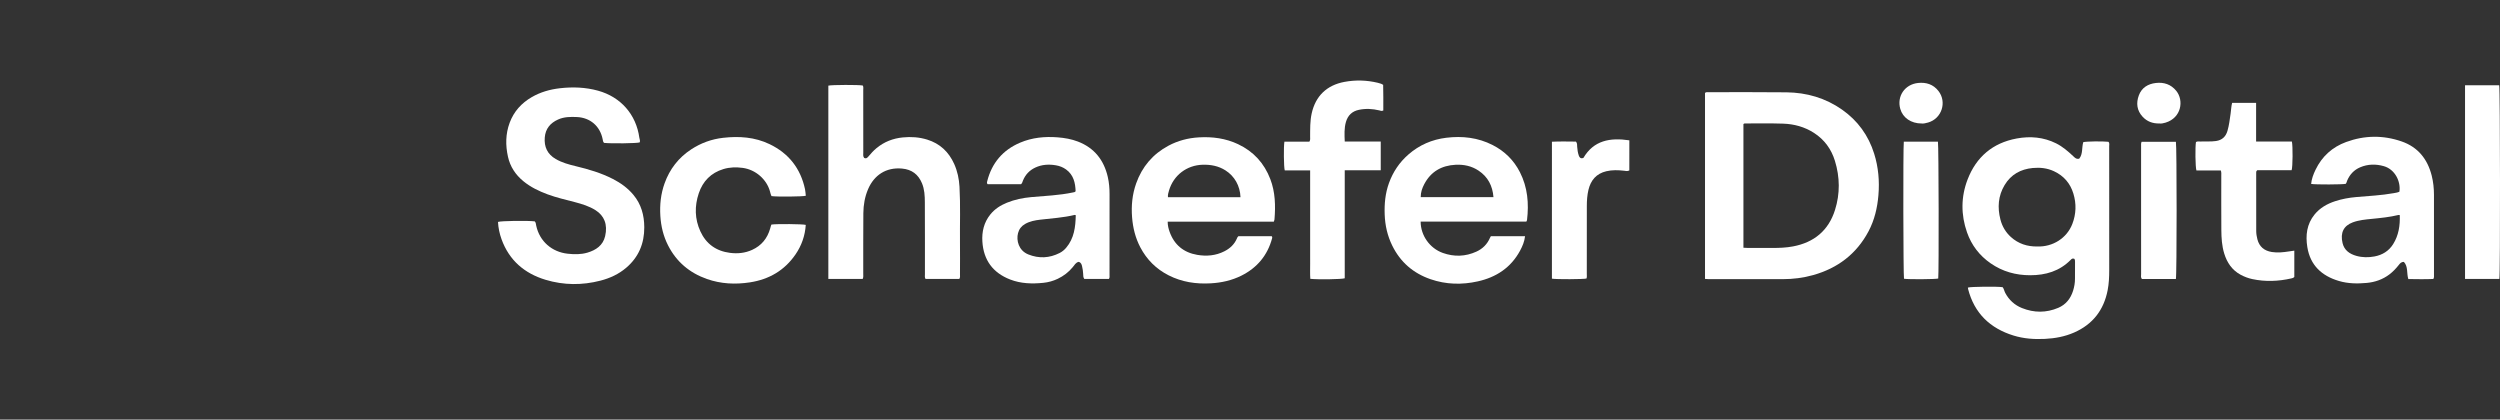 <?xml version="1.0" encoding="utf-8"?>
<!-- Generator: Adobe Illustrator 27.0.0, SVG Export Plug-In . SVG Version: 6.00 Build 0)  -->
<svg version="1.1" id="Layer_1" xmlns="http://www.w3.org/2000/svg" xmlns:xlink="http://www.w3.org/1999/xlink" x="0px" y="0px"
	 viewBox="0 0 817.508 137.206" style="enable-background:new 0 0 817.508 137.206;" xml:space="preserve">
<rect x="0" y="0" width="817.508" height="137.206" fill="#333333" stroke="none"/>
<style type="text/css">
	.st0{fill:#FFFFFF;}
	.st1{fill:url(#SVGID_1_);}
	.st2{fill:url(#SVGID_00000180353728332532124090000012013161290218505405_);}
	.st3{fill:url(#SVGID_00000140704726738532642550000016173656848575152570_);}
</style>
<g id="bjWLzZ.tif">
	<g>
		<path class="st0" d="M557.544,91.208V30.381c0.409-0.333,0.814-0.235,1.19-0.234
			c8.482,0.002,16.966-0.056,25.447,0.043c6.594,0.078,12.74,1.842,18.178,5.663
			c5.12,3.598,8.636,8.429,10.502,14.411c1.38,4.425,1.779,8.953,1.386,13.582
			c-0.351,4.147-1.286,8.123-3.234,11.796
			c-3.924,7.4-10.081,12.053-18.087,14.308c-3.261,0.918-6.604,1.334-9.996,1.334
			c-8.05,0-16.099,0.002-24.149-0.001
			C558.401,91.282,558.022,91.238,557.544,91.208z M570.109,81.009
			c0.485,0.023,0.907,0.06,1.329,0.061c2.725,0.005,5.45-0.009,8.174,0.006
			c2.252,0.012,4.494-0.081,6.712-0.5c6.886-1.3,11.6-5.183,13.725-11.902
			c1.686-5.329,1.619-10.752-0.026-16.085c-1.18-3.827-3.436-6.943-6.862-9.143
			c-3.068-1.971-6.474-2.892-10.058-3.014c-4.104-0.14-8.216-0.056-12.325-0.064
			c-0.209-0-0.436-0.029-0.67,0.217v40.424L570.109,81.009z"/>
		<path class="st0" d="M678.323,84.643c-0.608-0.28-0.918,0.048-1.223,0.356
			c-3.64,3.678-8.163,5-13.202,5.005c-4.714,0.005-9.051-1.195-12.947-3.893
			c-3.676-2.545-6.269-5.945-7.737-10.14c-2.014-5.758-1.989-11.598,0.189-17.27
			c2.831-7.372,8.217-11.959,16.037-13.41c4.426-0.821,8.79-0.466,12.903,1.582
			c2.156,1.074,3.946,2.636,5.684,4.27c0.466,0.438,0.914,0.952,1.872,0.756
			c1.257-1.517,0.799-3.603,1.331-5.415c0.9-0.257,6.274-0.337,8.256-0.118
			c0.387,0.432,0.222,0.976,0.223,1.472c0.012,5.755,0.008,11.509,0.008,17.264
			c0,7.745-0.006,15.49,0.003,23.235c0.003,2.209-0.093,4.414-0.516,6.581
			c-1.266,6.487-4.873,11.144-10.961,13.818c-3.047,1.338-6.245,1.919-9.564,2.084
			c-3.489,0.174-6.92-0.068-10.25-1.096
			c-7.68-2.37-12.812-7.285-14.856-15.191c-0.042-0.163-0.045-0.336-0.065-0.496
			c0.893-0.309,9.661-0.399,11.361-0.127c0.439,0.546,0.524,1.261,0.847,1.871
			c1.227,2.314,3.063,3.984,5.463,4.949c3.942,1.585,7.933,1.604,11.865-0.062
			c2.505-1.062,4.057-3.039,4.857-5.592c0.4-1.277,0.632-2.602,0.623-3.958
			c-0.012-1.774,0.013-3.548,0.014-5.322c0-0.384,0.036-0.78-0.215-1.153
			L678.323,84.643z M666.231,80.601c5.015,0.168,9.643-2.713,11.436-7.388
			c1.249-3.256,1.349-6.581,0.333-9.913c-1.025-3.364-3.132-5.807-6.343-7.307
			c-2.23-1.041-4.578-1.283-6.97-1.053c-3.929,0.378-7.096,2.128-9.166,5.569
			c-2.127,3.533-2.384,7.34-1.38,11.262c0.569,2.223,1.691,4.155,3.405,5.71
			c2.463,2.235,5.396,3.177,8.685,3.119H666.231z"/>
		<path class="st0" d="M209.171,46.568c-0.914,0.309-9.259,0.423-11.638,0.157
			c-0.369-0.335-0.385-0.826-0.479-1.282c-0.874-4.23-4.062-6.962-8.366-7.168
			c-2.129-0.102-4.24-0.089-6.236,0.822c-2.514,1.147-4.072,2.987-4.309,5.827
			c-0.258,3.101,0.854,5.491,3.58,7.074c2.045,1.187,4.294,1.801,6.568,2.347
			c4.169,1.002,8.272,2.206,12.108,4.17c2.565,1.313,4.877,2.978,6.73,5.204
			c2.549,3.062,3.53,6.649,3.55,10.59c0.027,5.339-1.852,9.796-5.929,13.266
			c-2.447,2.083-5.313,3.397-8.402,4.196c-5.995,1.55-12.011,1.506-17.929-0.274
			c-6.901-2.076-11.911-6.357-14.414-13.263c-0.662-1.825-1.055-3.727-1.16-5.665
			c0.886-0.353,9.681-0.476,12.026-0.182c0.373,0.393,0.369,0.928,0.477,1.427
			c1.105,5.095,5.116,8.599,10.318,9.154c2.178,0.232,4.32,0.268,6.425-0.357
			c2.804-0.833,5.08-2.364,5.786-5.379c0.902-3.852-0.32-6.714-3.13-8.493
			c-2.075-1.314-4.394-2.017-6.735-2.637c-3.007-0.796-6.046-1.474-8.97-2.561
			c-2.851-1.061-5.567-2.362-7.935-4.318c-2.554-2.11-4.286-4.736-5.003-7.975
			c-0.828-3.742-0.8-7.461,0.552-11.104c1.367-3.683,3.842-6.42,7.21-8.376
			c2.848-1.654,5.943-2.535,9.202-2.912c4.207-0.486,8.366-0.337,12.469,0.79
			c7.444,2.045,12.497,7.785,13.531,15.408c0.068,0.499,0.36,0.994,0.105,1.516
			L209.171,46.568z"/>
		<path class="st0" d="M282.108,91.21h-11.238V28.003
			c1.083-0.283,10.055-0.305,11.267-0.038c0.268,0.474,0.145,1.004,0.146,1.51
			c0.009,6.794,0.002,13.589,0.012,20.383c0.001,0.591-0.147,1.219,0.275,1.762
			c0.647,0.377,1.049-0.019,1.424-0.467c0.808-0.962,1.64-1.892,2.614-2.699
			c2.512-2.08,5.387-3.198,8.628-3.518c2.707-0.268,5.357-0.086,7.946,0.712
			c4.179,1.288,7.087,4.035,8.856,7.997c1.05,2.352,1.573,4.832,1.719,7.408
			c0.346,6.097,0.093,12.199,0.159,18.298c0.038,3.462,0.012,6.924,0.001,10.386
			c-0.001,0.464,0.114,0.952-0.21,1.467h-11.067
			c-0.303-0.51-0.187-1.04-0.187-1.542c-0.008-7.833,0.024-15.666-0.025-23.499
			c-0.013-2.108-0.102-4.236-0.941-6.242c-1.213-2.902-3.329-4.501-6.495-4.794
			c-5.297-0.492-9.182,2.199-11.122,6.726c-1.072,2.502-1.527,5.148-1.551,7.84
			c-0.059,6.621-0.024,13.242-0.036,19.864c-0.001,0.51,0.1,1.035-0.175,1.654
			L282.108,91.21z"/>
		<path class="st0" d="M499.12,72.473h-34.564c0.002,4.495,2.944,8.702,7.258,10.24
			c3.68,1.312,7.386,1.207,10.98-0.435c2.047-0.935,3.548-2.435,4.437-4.522
			c0.067-0.157,0.167-0.301,0.293-0.525h11.175
			c-0.199,1.747-0.847,3.286-1.638,4.751c-2.995,5.546-7.792,8.685-13.818,10.029
			c-5.201,1.16-10.394,1.04-15.466-0.714c-5.653-1.955-9.869-5.593-12.515-10.995
			c-1.564-3.193-2.331-6.562-2.465-10.118c-0.134-3.537,0.196-6.989,1.401-10.325
			c1.318-3.647,3.42-6.772,6.351-9.333c3.562-3.113,7.736-4.914,12.384-5.479
			c5.242-0.637,10.363-0.067,15.144,2.37c3.93,2.003,6.945,4.956,8.952,8.906
			c2.521,4.962,2.958,10.232,2.311,15.662c-0.01,0.081-0.068,0.157-0.22,0.488
			L499.12,72.473z M464.582,64.455h23.786c-0.301-3.713-1.823-6.622-4.859-8.653
			c-2.269-1.518-4.824-2.061-7.527-1.924c-4.587,0.233-8.102,2.242-10.26,6.366
			c-0.656,1.254-1.148,2.595-1.14,4.211H464.582z"/>
		<path class="st0" d="M416.544,72.48h-34.71c0.003,1.249,0.263,2.282,0.619,3.287
			c1.526,4.309,4.617,6.823,9.067,7.577c3.033,0.513,6.033,0.259,8.843-1.166
			c1.874-0.95,3.328-2.309,4.146-4.282c0.1-0.24,0.202-0.477,0.463-0.666
			h10.873c0.232,0.263,0.193,0.483,0.139,0.685
			c-1.505,5.591-4.893,9.654-10.05,12.225c-3.133,1.562-6.479,2.304-9.982,2.508
			c-4.845,0.282-9.476-0.409-13.827-2.625c-4.054-2.064-7.134-5.136-9.244-9.159
			c-1.607-3.064-2.412-6.34-2.686-9.797c-0.302-3.811,0.064-7.515,1.338-11.103
			c1.932-5.442,5.448-9.582,10.549-12.312c3.087-1.652,6.393-2.52,9.91-2.73
			c4.484-0.268,8.793,0.304,12.873,2.228c5.05,2.382,8.551,6.232,10.538,11.433
			c1.626,4.256,1.725,8.691,1.359,13.163c-0.014,0.166-0.094,0.327-0.217,0.735
			L416.544,72.48z M405.648,64.487c-0.143-3.721-1.947-6.892-4.928-8.779
			c-2.269-1.436-4.766-1.912-7.423-1.841c-5.219,0.138-9.57,3.446-11.034,8.457
			c-0.201,0.687-0.425,1.373-0.338,2.163H405.648z"/>
		<path class="st0" d="M784.613,62.693c0.499-3.303-1.414-7.31-5.098-8.358
			c-2.63-0.748-5.226-0.693-7.74,0.375c-1.992,0.846-3.395,2.344-4.242,4.346
			c-0.151,0.356-0.198,0.757-0.472,1.058c-0.973,0.247-9.925,0.285-11.313,0.029
			c0.155-1.638,0.733-3.155,1.435-4.616c2.104-4.379,5.478-7.428,10.016-9.092
			c6.012-2.206,12.119-2.28,18.162-0.179c5.332,1.854,8.461,5.787,9.822,11.19
			c0.52,2.063,0.733,4.173,0.736,6.295c0.014,8.738,0.008,17.477,0.003,26.215
			c-0,0.38,0.08,0.779-0.216,1.268c-2.667,0.119-5.408,0.063-8.18,0.026
			c-0.581-1.908-0.019-4.071-1.437-5.599c-0.934-0.025-1.31,0.535-1.71,1.037
			c-0.893,1.12-1.864,2.157-3.01,3.027c-2.201,1.671-4.725,2.55-7.43,2.8
			c-3.061,0.283-6.122,0.25-9.123-0.642c-5.628-1.671-9.36-5.142-10.313-11.081
			c-0.613-3.822-0.193-7.517,2.389-10.672c1.758-2.148,4.074-3.457,6.661-4.311
			c2.263-0.747,4.597-1.167,6.976-1.374c4.087-0.356,8.192-0.544,12.24-1.272
			c0.633-0.114,1.274-0.198,1.843-0.472H784.613z M784.736,70.33
			c-0.255-0.021-0.346-0.051-0.425-0.032c-2.864,0.699-5.787,0.982-8.712,1.274
			c-2.103,0.21-4.216,0.392-6.231,1.139c-3.011,1.116-4.138,3.417-3.345,6.772
			c0.558,2.36,2.312,3.565,4.521,4.187c1.948,0.548,3.94,0.56,5.911,0.191
			c2.578-0.483,4.695-1.772,6.107-4.023c1.809-2.884,2.29-6.088,2.173-9.508
			L784.736,70.33z"/>
		<path class="st0" d="M333.899,60.225h-10.949c-0.316-0.344-0.208-0.648-0.137-0.933
			c1.505-5.984,5.095-10.231,10.76-12.639c3.934-1.672,8.082-2.077,12.329-1.738
			c2.257,0.18,4.458,0.561,6.573,1.374c5.372,2.063,8.497,6.044,9.774,11.563
			c0.43,1.857,0.58,3.751,0.577,5.663c-0.013,8.827-0.003,17.653-0.008,26.48
			c-0,0.378,0.089,0.777-0.193,1.209h-8.065
			c-0.362-0.517-0.353-1.089-0.363-1.64c-0.015-0.829-0.182-1.635-0.347-2.436
			c-0.129-0.63-0.325-1.276-1.12-1.504c-0.959,0.209-1.393,1.08-1.954,1.755
			c-1.352,1.63-2.981,2.879-4.879,3.786c-1.495,0.715-3.084,1.156-4.724,1.322
			c-3.686,0.372-7.341,0.277-10.855-1.091c-5.651-2.201-8.695-6.34-9.077-12.387
			c-0.206-3.252,0.509-6.276,2.595-8.872c1.446-1.8,3.33-2.998,5.446-3.856
			c2.544-1.032,5.203-1.578,7.929-1.823c4.559-0.41,9.145-0.571,13.643-1.525
			c0.292-0.062,0.61-0.051,0.877-0.396c-0.101-2.736-0.661-5.327-3.111-7.114
			c-0.997-0.728-2.121-1.16-3.329-1.367c-2.308-0.394-4.575-0.269-6.724,0.728
			c-1.923,0.893-3.296,2.341-4.083,4.327c-0.141,0.356-0.204,0.754-0.588,1.116
			L333.899,60.225z M351.777,70.382c-0.193-0.06-0.281-0.121-0.351-0.104
			c-3.708,0.902-7.51,1.112-11.281,1.56c-1.715,0.204-3.42,0.52-4.953,1.408
			c-1.181,0.684-1.948,1.66-2.296,2.995c-0.619,2.373,0.206,5.684,3.353,6.953
			c3.466,1.398,6.921,1.232,10.267-0.472c0.814-0.415,1.522-0.999,2.115-1.696
			C351.262,77.931,351.697,74.205,351.777,70.382z"/>
		<path class="st0" d="M252.256,73.43c1.774-0.257,10.281-0.179,11.231,0.106
			c-0.227,3.52-1.357,6.752-3.344,9.652c-3.599,5.255-8.664,8.183-14.915,9.144
			c-4.774,0.735-9.489,0.508-14.064-1.1c-5.666-1.991-9.973-5.613-12.713-11.006
			c-1.528-3.008-2.296-6.201-2.511-9.577c-0.234-3.678,0.143-7.25,1.386-10.709
			c1.676-4.661,4.561-8.392,8.731-11.115c3.174-2.073,6.657-3.332,10.394-3.757
			c5.226-0.594,10.377-0.253,15.21,2.071c6.253,3.007,10.125,7.934,11.583,14.728
			c0.152,0.707,0.175,1.442,0.256,2.149c-0.961,0.292-9.476,0.369-11.222,0.112
			c-0.226-0.422-0.328-0.923-0.46-1.42c-1.082-4.086-4.758-7.246-8.96-7.81
			c-2.135-0.286-4.234-0.234-6.291,0.389c-4.074,1.233-6.749,3.969-8.077,7.953
			c-1.391,4.171-1.32,8.359,0.526,12.394c1.894,4.141,5.177,6.475,9.705,7.054
			c2.498,0.319,4.923,0.069,7.222-0.975c3.061-1.391,4.995-3.767,5.905-6.991
			c0.082-0.291,0.158-0.584,0.245-0.874c0.037-0.122,0.093-0.239,0.165-0.418
			L252.256,73.43z"/>
		<path class="st0" d="M451.505,55.677h-11.772v35.323
			c-1.005,0.341-8.679,0.45-11.253,0.18c-0.128-1.633-0.037-3.304-0.054-4.969
			c-0.017-1.687-0.004-3.375-0.004-5.063V55.717h-8.304
			c-0.323-1.053-0.389-7.725-0.112-9.395h8.171
			c0.368-0.6,0.234-1.13,0.239-1.631c0.022-2.549-0.049-5.096,0.513-7.618
			c1.266-5.678,4.933-9.211,10.673-10.289c3.674-0.69,7.307-0.581,10.93,0.285
			c0.378,0.09,0.753,0.2,1.119,0.328c0.199,0.07,0.378,0.198,0.646,0.343
			c0.096,2.816,0.028,5.646,0.047,8.397c-0.597,0.264-0.95,0.043-1.318-0.044
			c-2.215-0.526-4.439-0.646-6.68-0.175c-2.203,0.463-3.591,1.81-4.214,3.939
			c-0.604,2.061-0.485,4.17-0.395,6.434h11.769v9.387L451.505,55.677z"/>
		<path class="st0" d="M750.249,81.963v8.605c-0.322,0.329-0.659,0.398-0.997,0.475
			c-4.227,0.965-8.47,1.126-12.726,0.221c-1.358-0.289-2.653-0.777-3.874-1.445
			c-2.782-1.522-4.401-3.934-5.317-6.902c-0.776-2.511-0.925-5.102-0.947-7.693
			c-0.05-5.926-0.014-11.853-0.019-17.78c-0-0.515,0.072-1.038-0.147-1.711
			h-7.984c-0.361-1.058-0.433-7.784-0.15-9.29
			c0.465-0.3,0.996-0.143,1.5-0.167c1.681-0.08,3.362,0.082,5.048-0.164
			c2.006-0.293,3.187-1.427,3.744-3.29c0.558-1.869,0.755-3.808,1.045-5.729
			c0.172-1.14,0.181-2.308,0.489-3.453h7.839v12.63h11.701
			c0.342,1.495,0.281,8.343-0.079,9.379h-11.225
			c-0.463,0.359-0.366,0.731-0.366,1.062c0.001,6.273,0.015,12.545,0.01,18.818
			c-0.001,0.919,0.154,1.814,0.374,2.689c0.61,2.425,2.234,3.79,4.719,4.186
			c1.868,0.298,3.701,0.105,5.54-0.181C748.977,82.138,749.531,82.065,750.249,81.963z
			"/>
		<path class="st0" d="M806.074,91.203v-63.328h11.17
			c0.313,0.955,0.371,61.918,0.051,63.328
			C817.295,91.203,806.074,91.203,806.074,91.203z"/>
		<path class="st0" d="M532.802,45.885c0.007,3.415,0.014,6.676-0.006,9.855
			c-0.707,0.328-1.211,0.147-1.72,0.088c-1.94-0.222-3.877-0.282-5.8,0.169
			c-3.264,0.766-5.092,2.932-5.846,6.085c-0.413,1.728-0.526,3.504-0.529,5.277
			c-0.012,7.398-0.003,14.795-0.01,22.193c-0,0.511,0.087,1.034-0.103,1.528
			c-0.965,0.256-9.846,0.302-11.303,0.045V46.342
			c2.69-0.128,5.306-0.067,7.862-0.04c0.464,0.564,0.353,1.15,0.395,1.697
			c0.076,0.995,0.207,1.979,0.549,2.919c0.231,0.634,0.621,1.049,1.493,0.713
			c3.365-5.703,8.672-6.692,15.017-5.745H532.802z"/>
		<path class="st0" d="M711.522,91.225h-11.096c-0.459-0.5-0.275-1.09-0.276-1.626
			c-0.012-9.599-0.008-19.198-0.008-28.796c0-4.324-0.002-8.648,0.003-12.971
			c0-0.467-0.071-0.948,0.169-1.472h11.214
			C711.839,47.442,711.842,90.091,711.522,91.225z"/>
		<path class="st0" d="M622.551,46.336h11.161c0.254,0.998,0.328,43.08,0.095,44.739
			c-0.921,0.26-9.689,0.321-11.193,0.078
			C622.375,90.22,622.297,48.193,622.551,46.336z"/>
		<path class="st0" d="M628.39,40.382c-3.485-0.001-6.164-1.877-6.99-4.764
			c-1.18-4.119,1.464-8.026,5.796-8.486c2.649-0.281,4.963,0.428,6.671,2.604
			c2.856,3.638,1.089,9.062-3.37,10.328
			C629.751,40.275,628.99,40.46,628.39,40.382z"/>
		<path class="st0" d="M706.171,40.379c-2.272,0.045-4.079-0.652-5.513-2.189
			c-1.912-2.049-2.178-4.487-1.255-6.993c0.921-2.503,2.97-3.763,5.55-4.059
			c2.642-0.303,4.947,0.429,6.691,2.574c2.548,3.135,1.687,8.804-3.476,10.385
			C707.467,40.311,706.741,40.456,706.171,40.379z"/>
	</g>
</g>
</svg>
